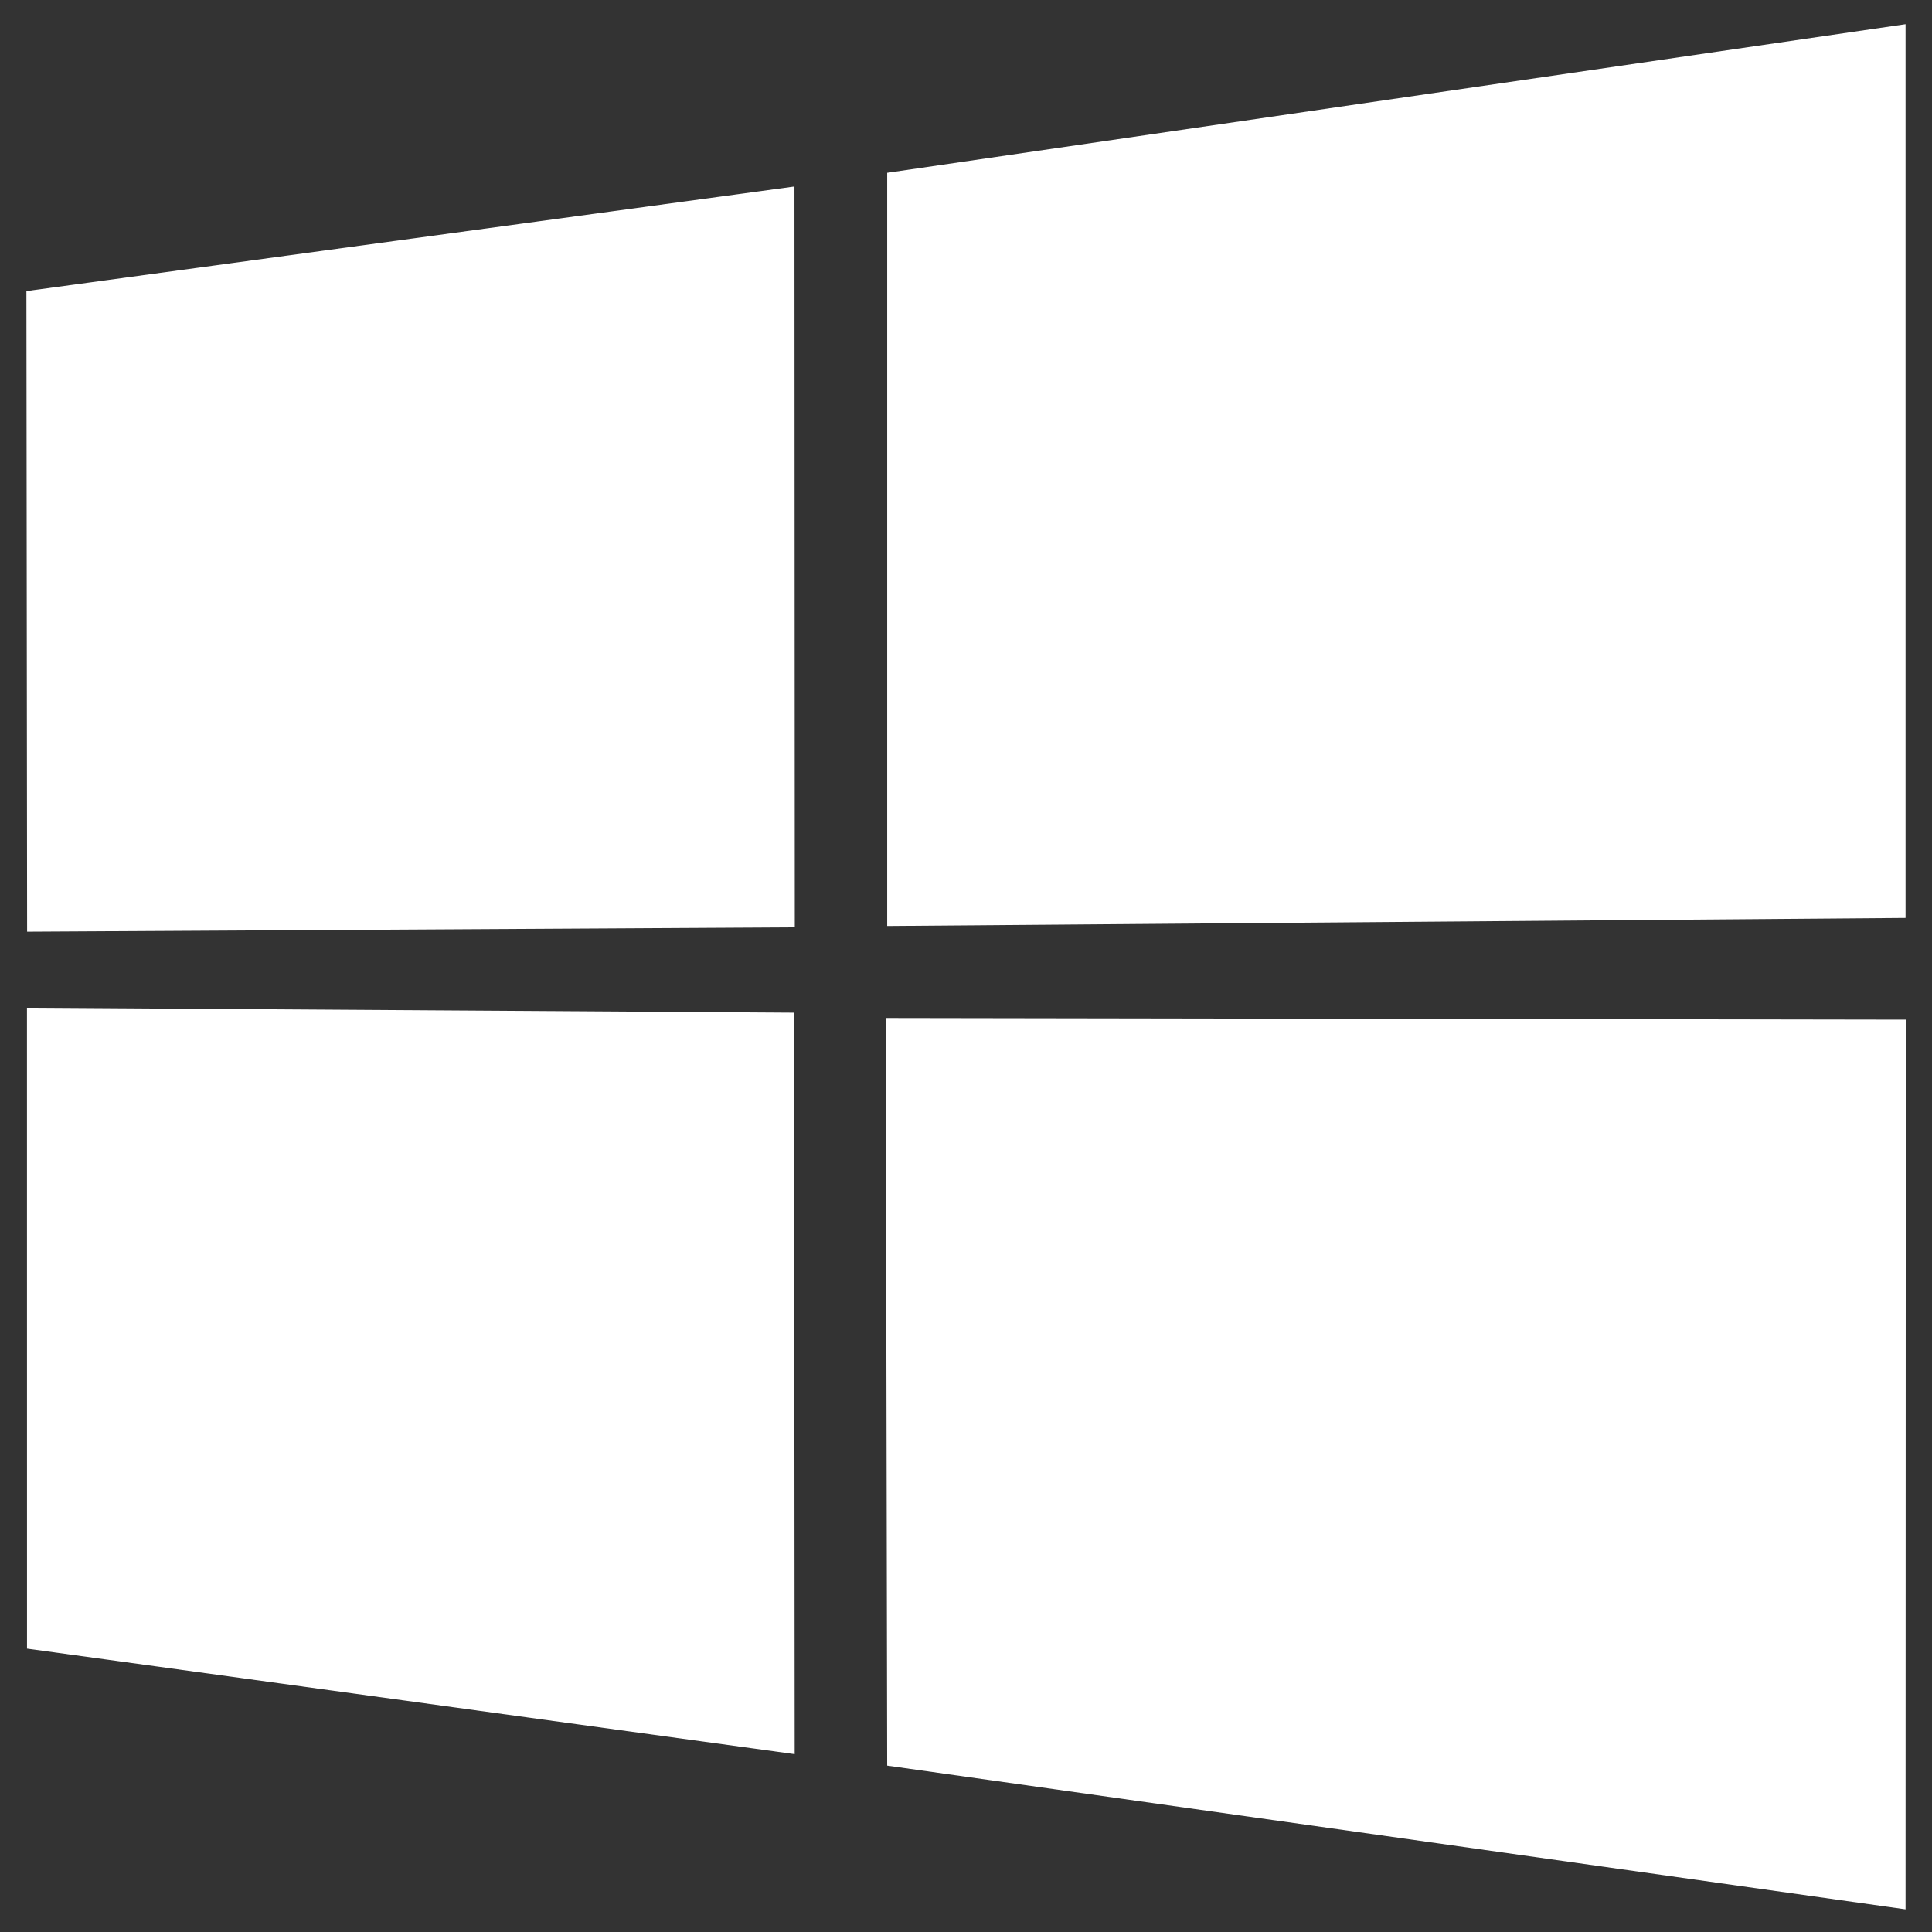 <svg width="512" height="512" viewBox="0 0 512 512" fill="none" xmlns="http://www.w3.org/2000/svg">
<rect x="0" y="0" width="512" height="512" fill="#333333" stroke="none"/>
<path fill-rule="evenodd" clip-rule="evenodd" d="M7 77.141L210.539 49.42L210.628 245.75L7.186 246.909L7 77.141ZM210.442 268.371L210.6 464.872L7.158 436.902L7.147 267.053L210.442 268.371ZM235.116 45.794L504.992 6.406V243.253L235.116 245.396V45.794ZM505.054 270.219L504.991 506L235.115 467.91L234.737 269.778L505.054 270.219Z" fill="white"/>
</svg>
